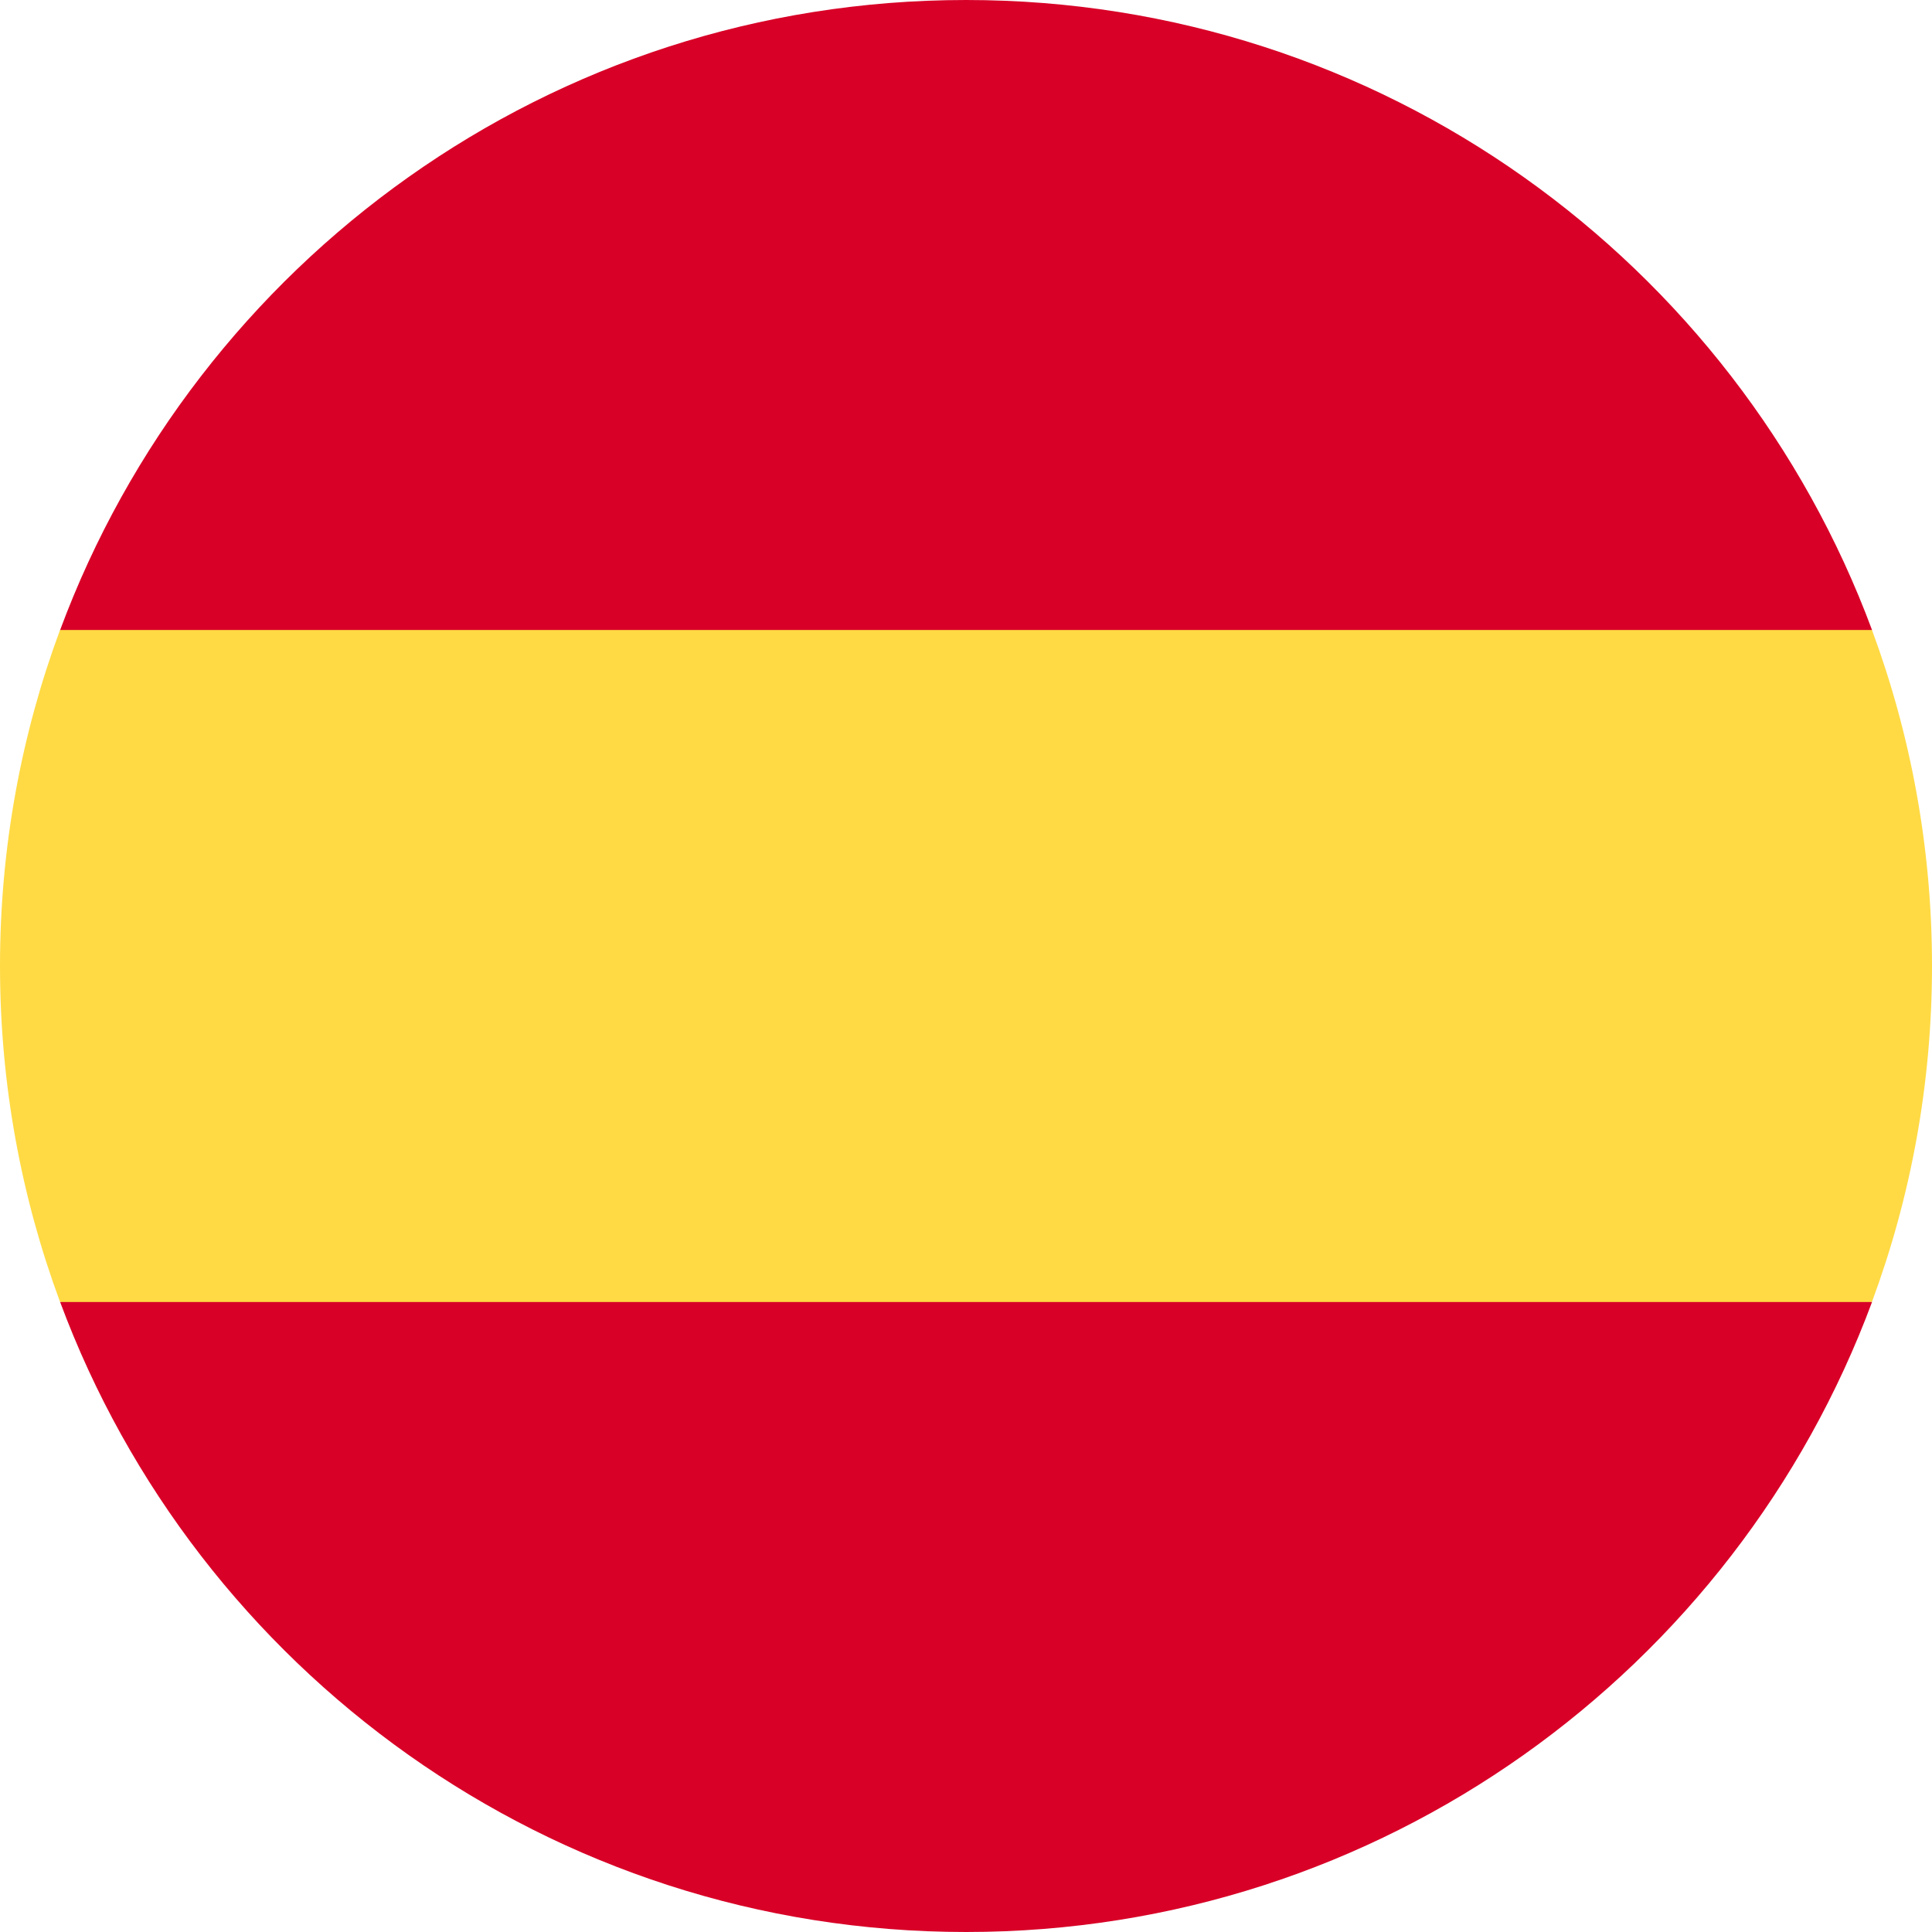 <svg fill="none" height="24" viewBox="0 0 24 24" width="24" xmlns="http://www.w3.org/2000/svg" xmlns:xlink="http://www.w3.org/1999/xlink"><clipPath id="a"><path d="m0 0h24v24h-24z"/></clipPath><g clip-path="url(#a)"><path d="m0 11.999c0 1.468.264 2.874.746 4.174l11.254 1.044 11.254-1.044c.482-1.3.746-2.706.746-4.174 0-1.468-.264-2.874-.746-4.174l-11.254-1.043-11.254 1.043c-.482 1.3-.746 2.706-.746 4.174z" fill="#ffda44"/><g fill="#d80027"><path d="m23.255 7.826c-1.696-4.57-6.094-7.826-11.254-7.826-5.16 0-9.558 3.257-11.254 7.826z"/><path d="m.747 16.174c1.696 4.569 6.094 7.826 11.254 7.826s9.558-3.257 11.254-7.826z"/></g></g></svg>